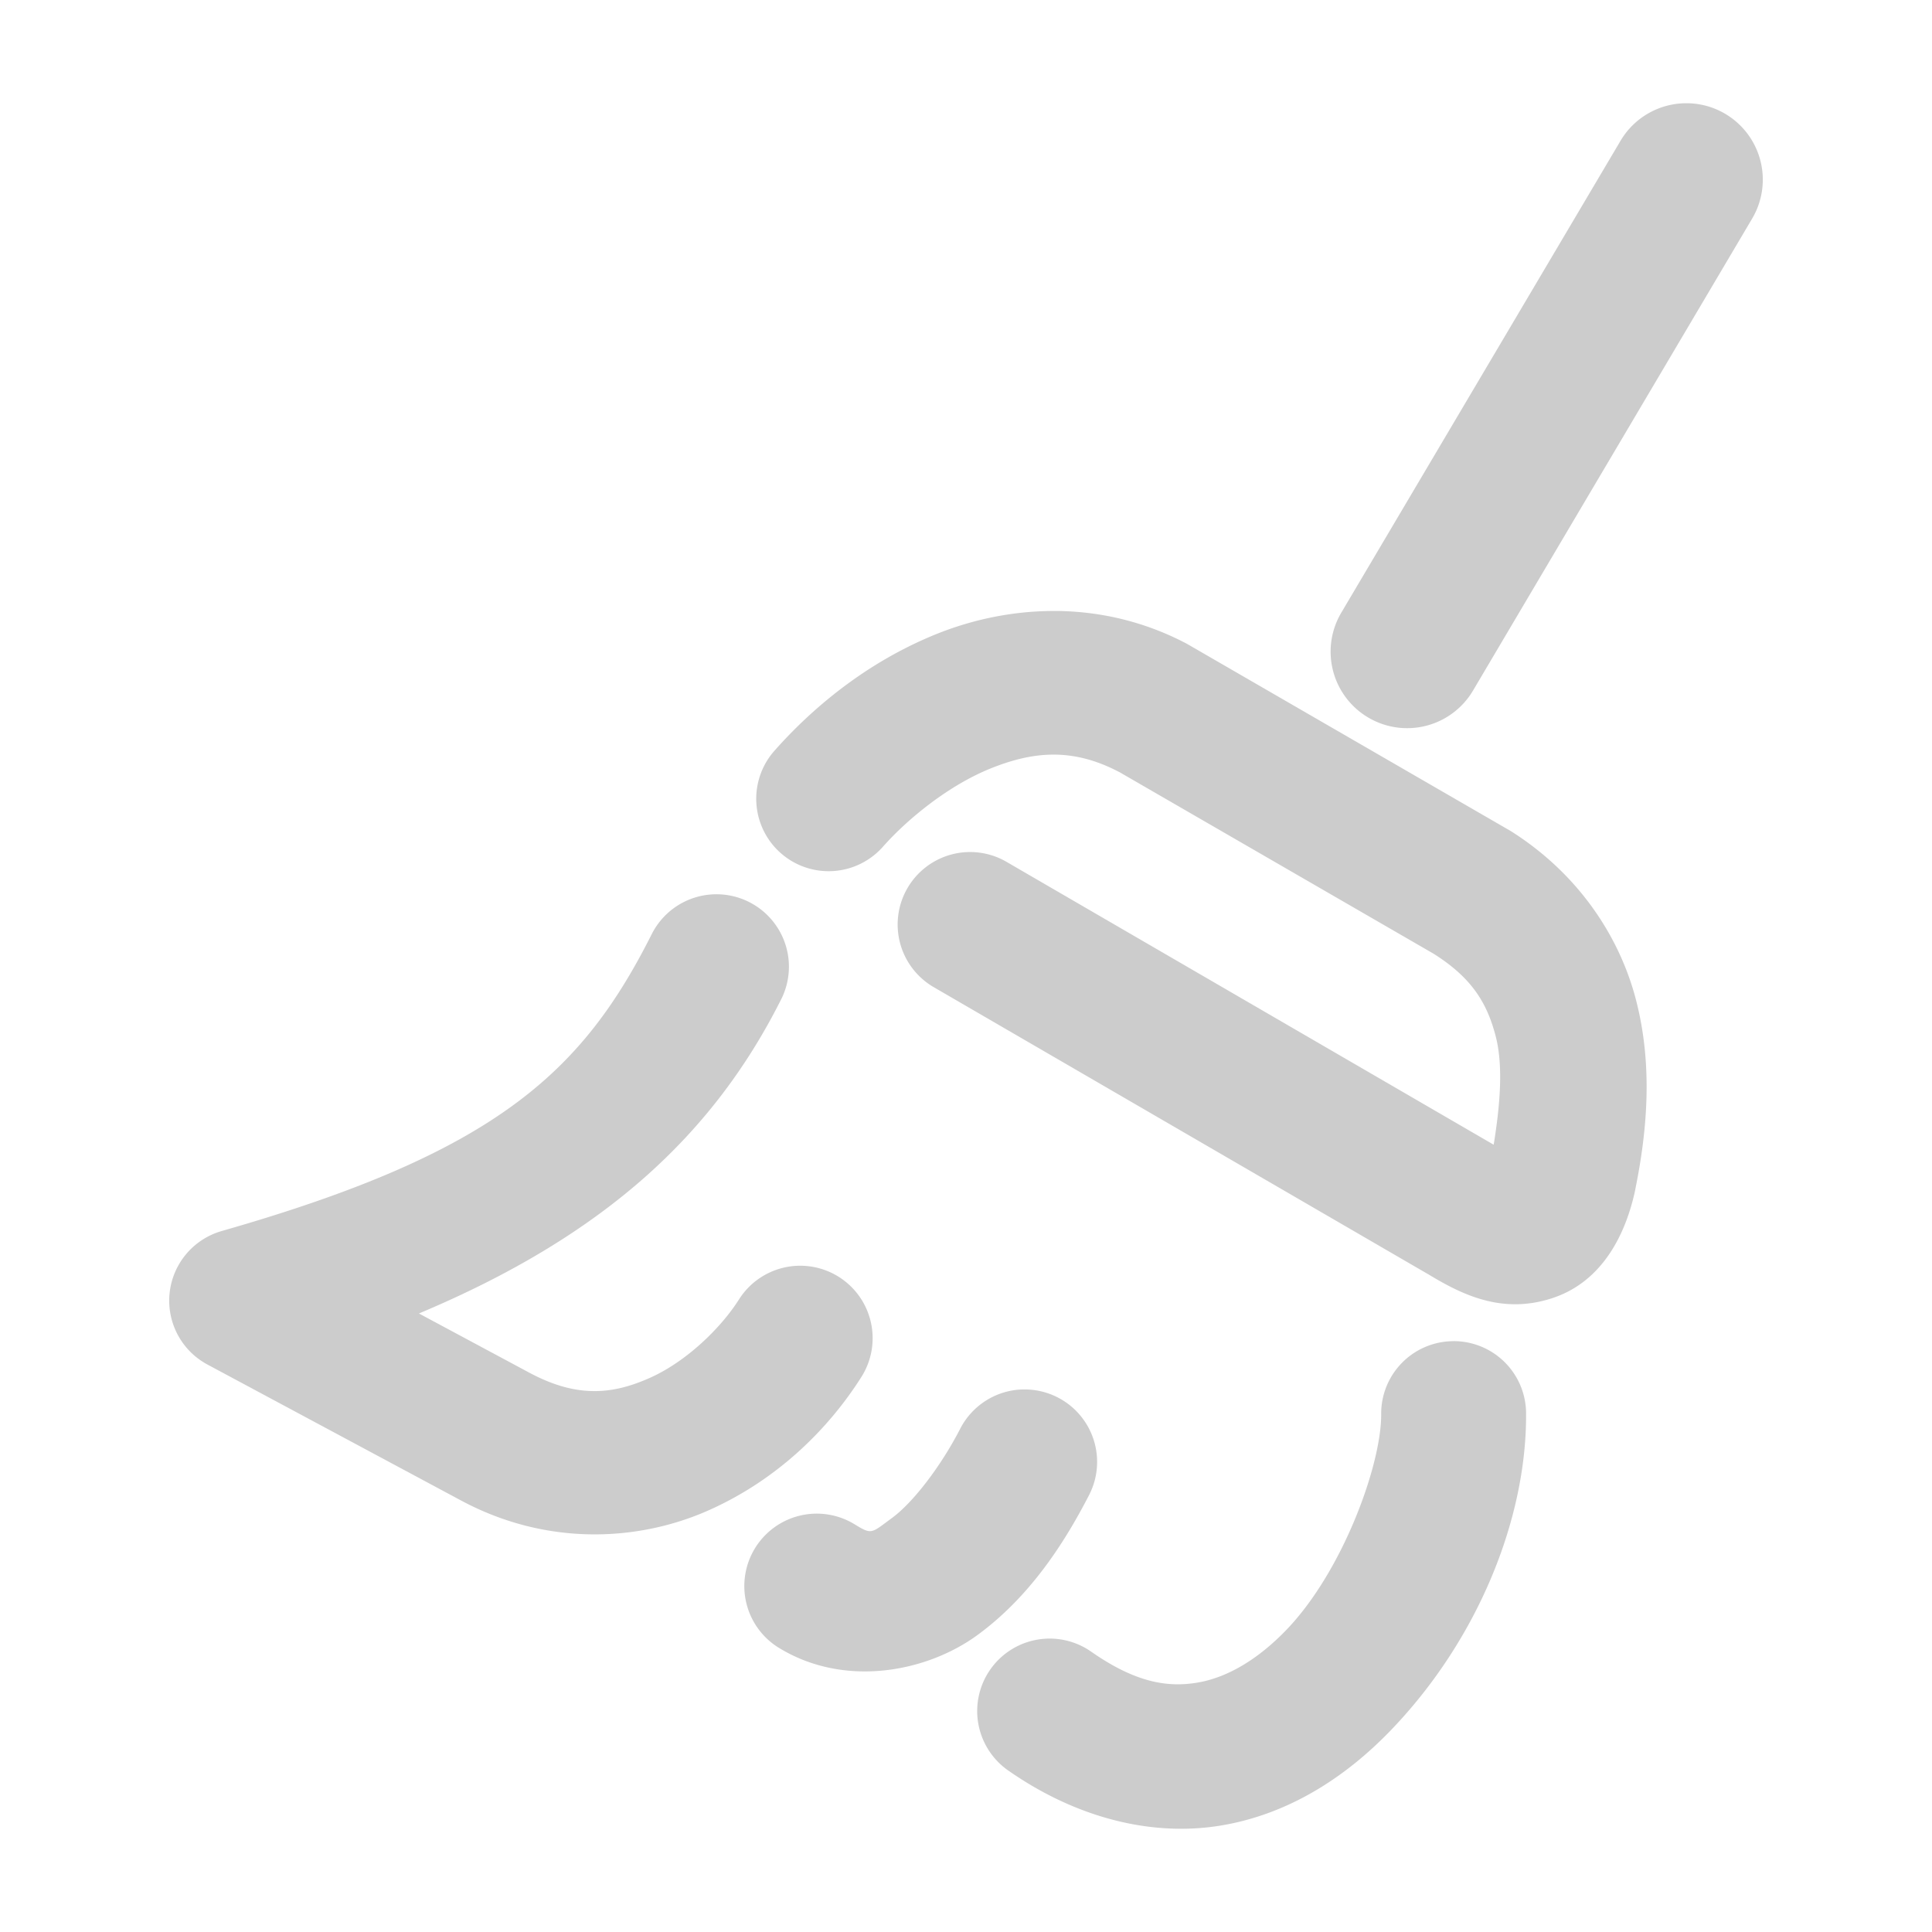 <svg xmlns="http://www.w3.org/2000/svg" width="48" height="48">
	<path d="m 41.869,2.565 a 1.9,1.9 0 0 0 -1.607,0.932 l -6.938,11.725 a 1.9,1.9 0 0 0 0.668,2.604 1.9,1.9 0 0 0 2.604,-0.668 L 43.531,5.432 A 1.9,1.9 0 0 0 42.863,2.828 1.9,1.9 0 0 0 41.869,2.565 Z M 26.235,15.18 c -1.059,-0.008 -2.071,0.213 -2.953,0.566 -1.764,0.708 -3.118,1.863 -4.041,2.906 a 1.8,1.8 0 0 0 0.154,2.541 1.8,1.8 0 0 0 2.541,-0.156 c 0.606,-0.685 1.63,-1.526 2.686,-1.949 1.054,-0.423 2.03,-0.512 3.174,0.088 0.001,6.76e-4 0.003,-6.77e-4 0.004,0 l 7.812,4.516 c 0.953,0.599 1.334,1.225 1.549,2.057 0.188,0.728 0.111,1.694 -0.051,2.691 L 25.006,21.412 a 1.8,1.8 0 0 0 -2.461,0.654 1.8,1.8 0 0 0 0.652,2.459 l 12.289,7.135 -0.033,-0.021 c 0.856,0.522 1.862,1.029 3.125,0.609 1.263,-0.42 1.825,-1.631 2.049,-2.686 a 1.8,1.8 0 0 0 0.002,-0.016 c 0.303,-1.492 0.432,-3.097 0.018,-4.699 -0.414,-1.602 -1.456,-3.162 -3.131,-4.211 a 1.8,1.8 0 0 0 -0.055,-0.031 l -7.924,-4.582 a 1.8,1.8 0 0 0 -0.062,-0.035 c -1.073,-0.564 -2.181,-0.8 -3.24,-0.809 z m -8.498,7.039 a 1.8,1.8 0 0 0 -1.545,0.99 c -1.732,3.442 -3.887,5.433 -10.682,7.375 a 1.8,1.8 0 0 0 -0.355,3.318 l 6.314,3.385 a 1.8,1.8 0 0 0 0.004,0.002 c 2.134,1.137 4.405,1.002 6.129,0.236 1.724,-0.766 2.991,-2.037 3.801,-3.318 a 1.8,1.8 0 0 0 -0.561,-2.482 1.8,1.8 0 0 0 -2.482,0.559 c -0.446,0.705 -1.305,1.545 -2.219,1.951 -0.913,0.406 -1.792,0.505 -2.971,-0.121 l -0.004,-0.002 -2.758,-1.479 c 4.666,-1.959 7.334,-4.494 9,-7.805 A 1.8,1.8 0 0 0 18.61,22.41 1.8,1.8 0 0 0 17.736,22.219 Z m 18.365,11.102 a 1.8,1.8 0 0 0 -1.787,1.814 c 0.009,1.241 -0.949,3.904 -2.365,5.369 -0.708,0.732 -1.464,1.175 -2.195,1.299 -0.731,0.124 -1.527,0.013 -2.645,-0.768 a 1.8,1.8 0 0 0 -2.506,0.443 1.8,1.8 0 0 0 0.443,2.508 c 1.73,1.209 3.618,1.651 5.307,1.365 1.689,-0.286 3.091,-1.215 4.184,-2.346 2.185,-2.261 3.396,-5.282 3.377,-7.898 a 1.8,1.8 0 0 0 -1.812,-1.787 z m -10.693,1.199 a 1.8,1.8 0 0 0 -1.553,0.977 c -0.484,0.94 -1.172,1.833 -1.695,2.217 -0.523,0.384 -0.495,0.422 -0.93,0.156 a 1.8,1.8 0 0 0 -2.475,0.598 1.8,1.8 0 0 0 0.6,2.475 c 1.637,0.999 3.678,0.597 4.936,-0.326 1.257,-0.923 2.114,-2.206 2.766,-3.473 a 1.8,1.8 0 0 0 -0.777,-2.424 1.8,1.8 0 0 0 -0.871,-0.199 z" fill="#cccccc"/>
</svg>
